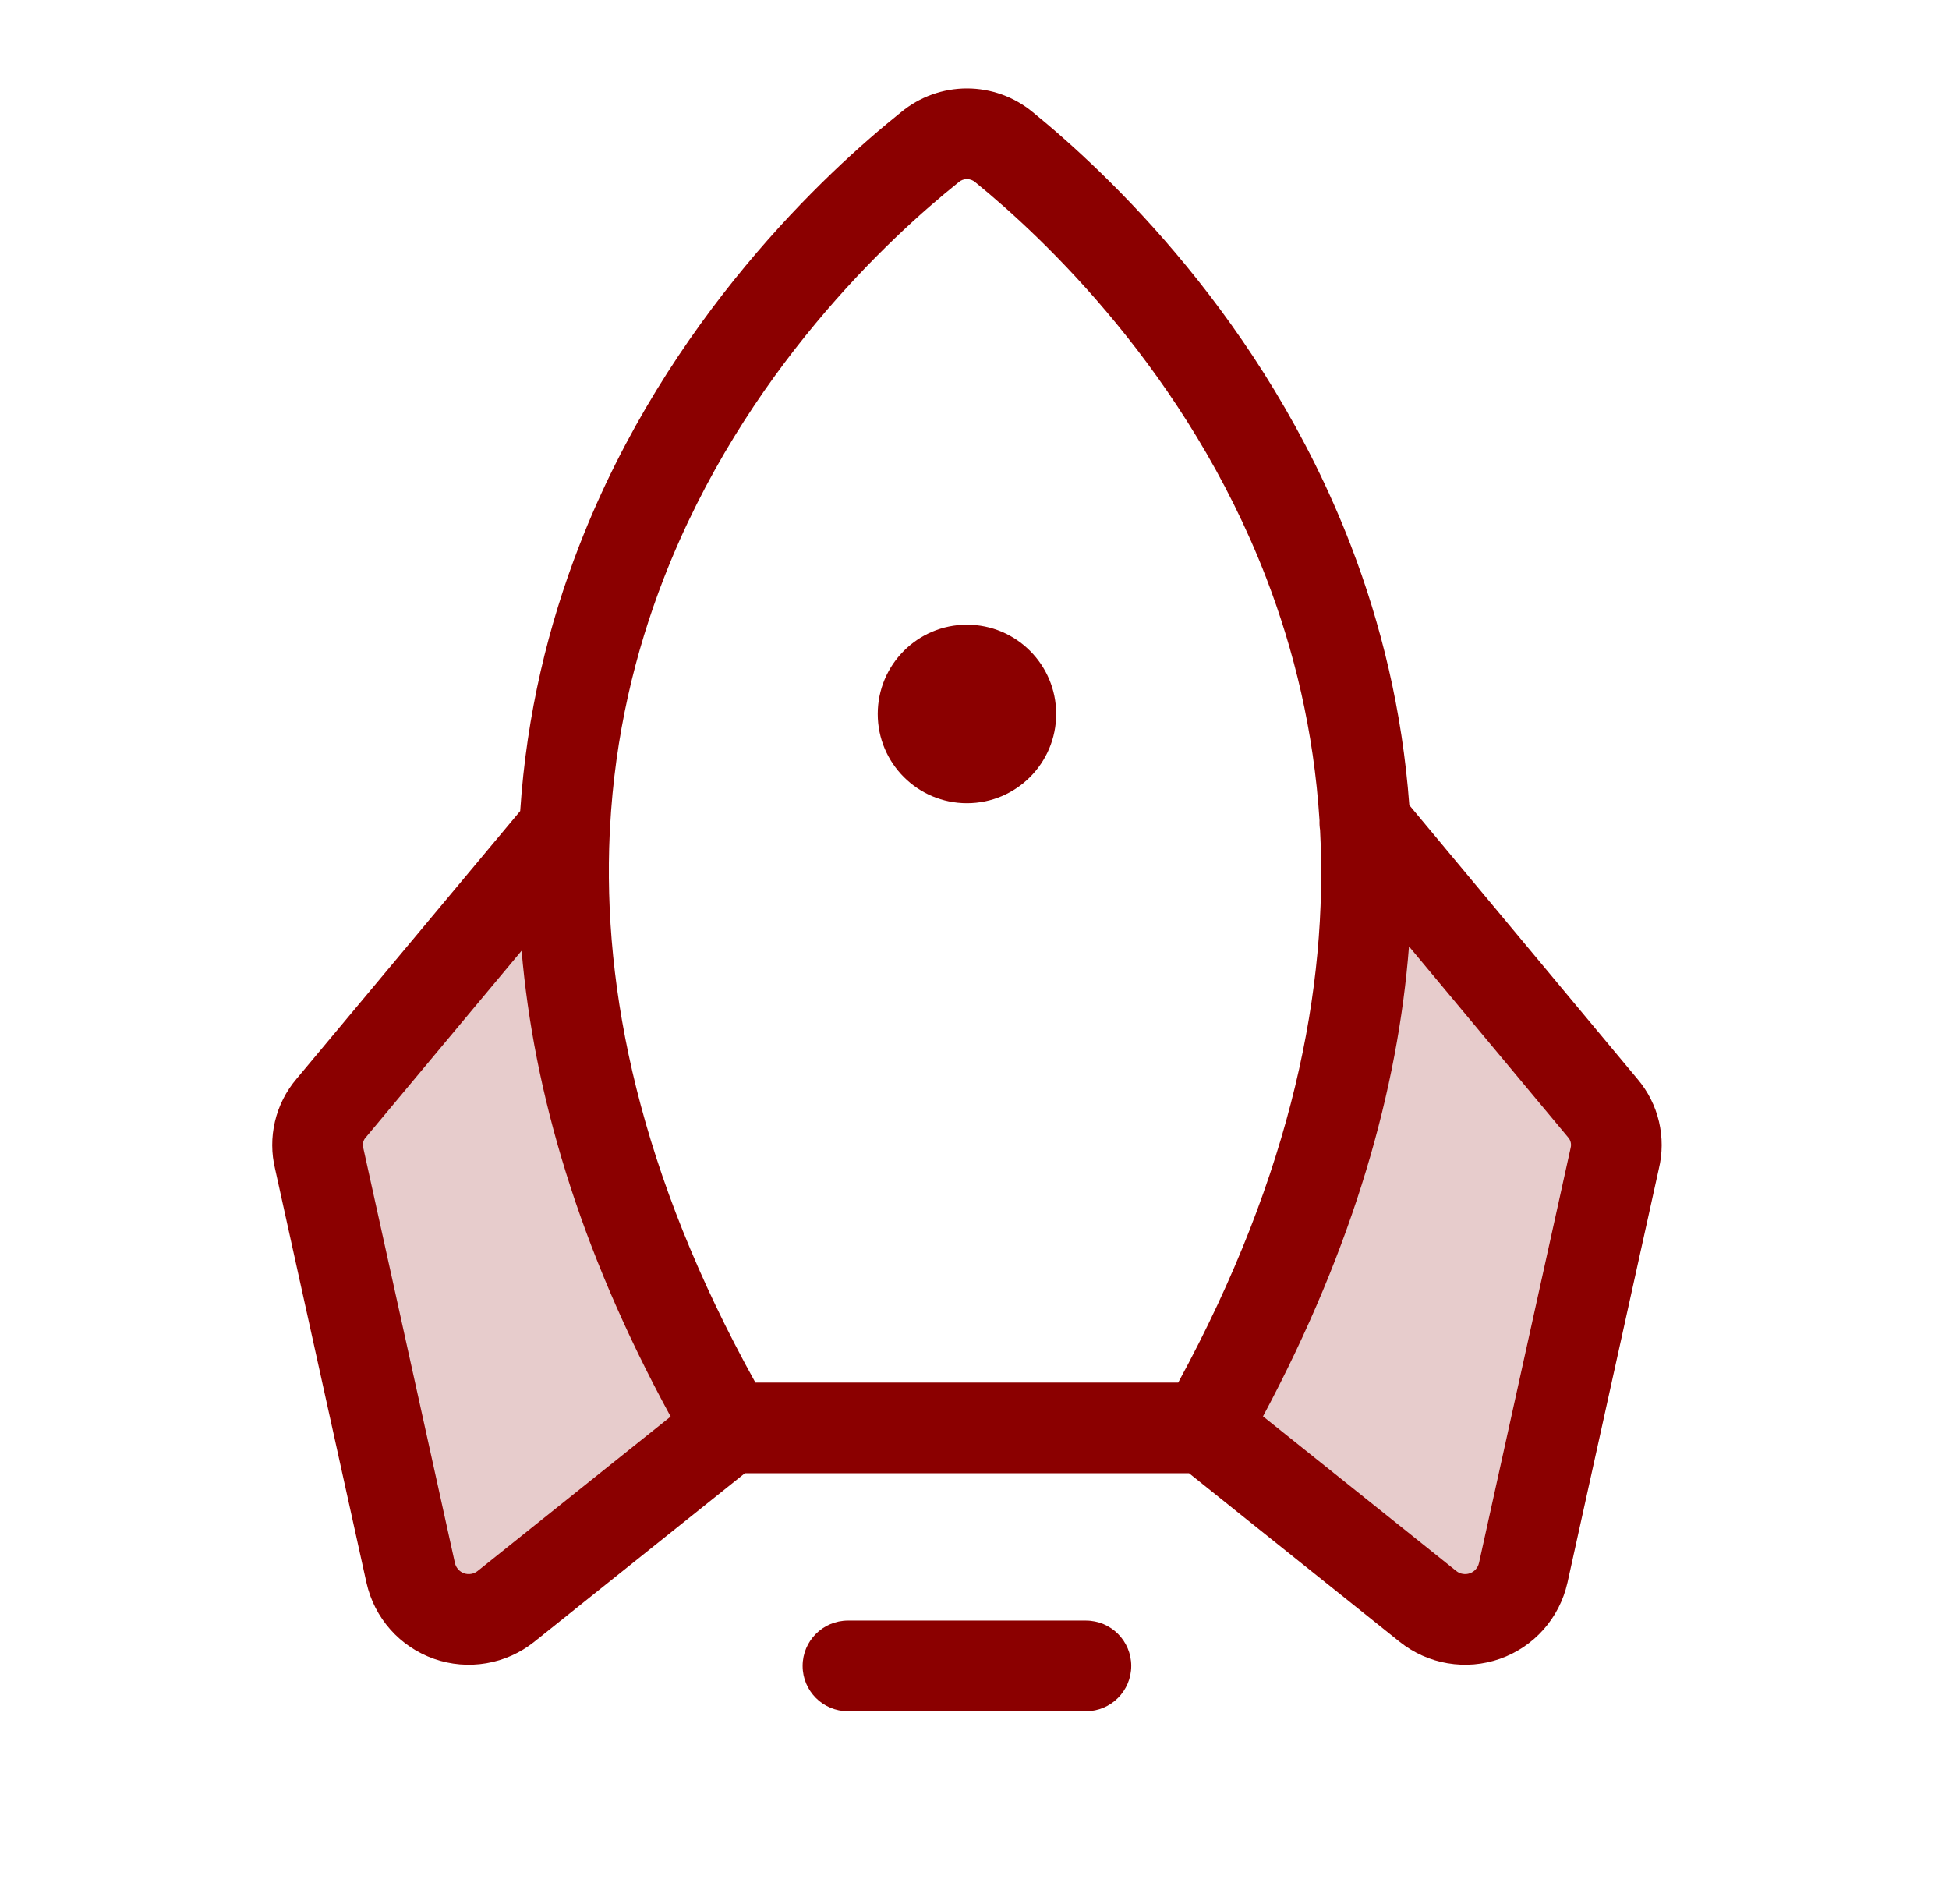 <svg width="43" height="42" viewBox="0 0 43 42" fill="none" xmlns="http://www.w3.org/2000/svg">
<path opacity="0.2" fill-rule="evenodd" clip-rule="evenodd" d="M35.262 24.347L30.111 18.162C30.308 21.952 29.372 26.365 26.485 31.402L31.407 35.339C31.582 35.478 31.789 35.57 32.01 35.607C32.23 35.643 32.457 35.622 32.667 35.547C32.877 35.471 33.065 35.343 33.212 35.175C33.359 35.007 33.46 34.803 33.507 34.585L35.525 25.463C35.573 25.27 35.575 25.067 35.529 24.873C35.484 24.679 35.392 24.499 35.262 24.347ZM7.306 24.446L12.458 18.277C12.261 22.067 13.196 26.48 16.083 31.5L11.162 35.438C10.988 35.577 10.781 35.669 10.562 35.706C10.342 35.744 10.117 35.724 9.907 35.651C9.697 35.577 9.509 35.451 9.361 35.285C9.213 35.118 9.11 34.917 9.062 34.7L7.044 25.561C6.995 25.368 6.993 25.166 7.039 24.972C7.085 24.777 7.176 24.597 7.306 24.446Z" fill="#8B0000"/>
<path fill-rule="evenodd" clip-rule="evenodd" d="M19.881 2.474C20.29 2.136 20.803 1.951 21.333 1.951C21.865 1.951 22.38 2.137 22.789 2.477C24.398 3.787 27.881 7.036 29.805 12.038C30.466 13.755 30.938 15.667 31.093 17.762L36.125 23.801C36.356 24.072 36.52 24.395 36.601 24.742C36.682 25.087 36.681 25.445 36.597 25.789L34.582 34.915L34.581 34.918C34.495 35.301 34.313 35.656 34.053 35.949C33.792 36.242 33.462 36.464 33.092 36.594C32.721 36.724 32.325 36.758 31.938 36.692C31.551 36.627 31.188 36.464 30.881 36.219L30.881 36.219L26.233 32.5H16.434L11.786 36.219L11.786 36.219C11.479 36.464 11.116 36.627 10.729 36.692C10.342 36.758 9.945 36.724 9.575 36.594C9.205 36.464 8.874 36.242 8.614 35.949C8.353 35.656 8.172 35.301 8.086 34.918L8.085 34.915L6.07 25.789C5.986 25.445 5.985 25.087 6.066 24.742C6.147 24.395 6.311 24.072 6.542 23.8L11.477 17.891C11.619 15.742 12.101 13.784 12.783 12.029C14.726 7.025 18.253 3.777 19.881 2.474ZM29.124 18.308C29.113 18.239 29.109 18.169 29.112 18.1C28.986 16.12 28.547 14.337 27.939 12.756C26.19 8.211 23 5.227 21.522 4.024L21.512 4.016L21.513 4.016C21.462 3.974 21.399 3.951 21.333 3.951C21.268 3.951 21.204 3.974 21.154 4.016L21.138 4.03C19.645 5.224 16.412 8.207 14.647 12.753C14.015 14.38 13.565 16.222 13.458 18.272C13.458 18.308 13.456 18.345 13.452 18.381C13.292 21.841 14.11 25.89 16.666 30.5H25.994C28.517 25.857 29.305 21.784 29.124 18.308ZM34.593 25.086L31.086 20.878C30.843 24.005 29.882 27.47 27.865 31.245L32.13 34.657C32.171 34.69 32.22 34.712 32.272 34.72C32.325 34.729 32.378 34.725 32.428 34.707C32.478 34.69 32.523 34.66 32.558 34.62C32.593 34.581 32.618 34.533 32.629 34.482L32.63 34.481L34.647 25.346C34.649 25.336 34.651 25.327 34.653 25.317C34.663 25.279 34.663 25.239 34.654 25.2C34.645 25.162 34.627 25.126 34.602 25.096L34.592 25.086L34.593 25.086ZM11.508 20.973L8.074 25.087L8.065 25.096L8.065 25.096C8.04 25.126 8.021 25.162 8.012 25.2C8.003 25.239 8.004 25.279 8.013 25.317C8.016 25.327 8.018 25.336 8.02 25.346L10.037 34.481L10.037 34.482C10.049 34.533 10.074 34.581 10.109 34.62C10.144 34.66 10.189 34.69 10.239 34.707C10.289 34.725 10.342 34.729 10.395 34.72C10.447 34.712 10.496 34.69 10.537 34.657L14.796 31.25C12.759 27.513 11.774 24.078 11.508 20.973ZM17.708 36.75C17.708 36.198 18.156 35.75 18.708 35.75H23.958C24.511 35.75 24.958 36.198 24.958 36.75C24.958 37.303 24.511 37.75 23.958 37.75H18.708C18.156 37.75 17.708 37.303 17.708 36.75ZM23.302 15.75C23.302 16.837 22.421 17.719 21.333 17.719C20.246 17.719 19.365 16.837 19.365 15.75C19.365 14.663 20.246 13.781 21.333 13.781C22.421 13.781 23.302 14.663 23.302 15.75Z" fill="#8B0000"/>
</svg>
